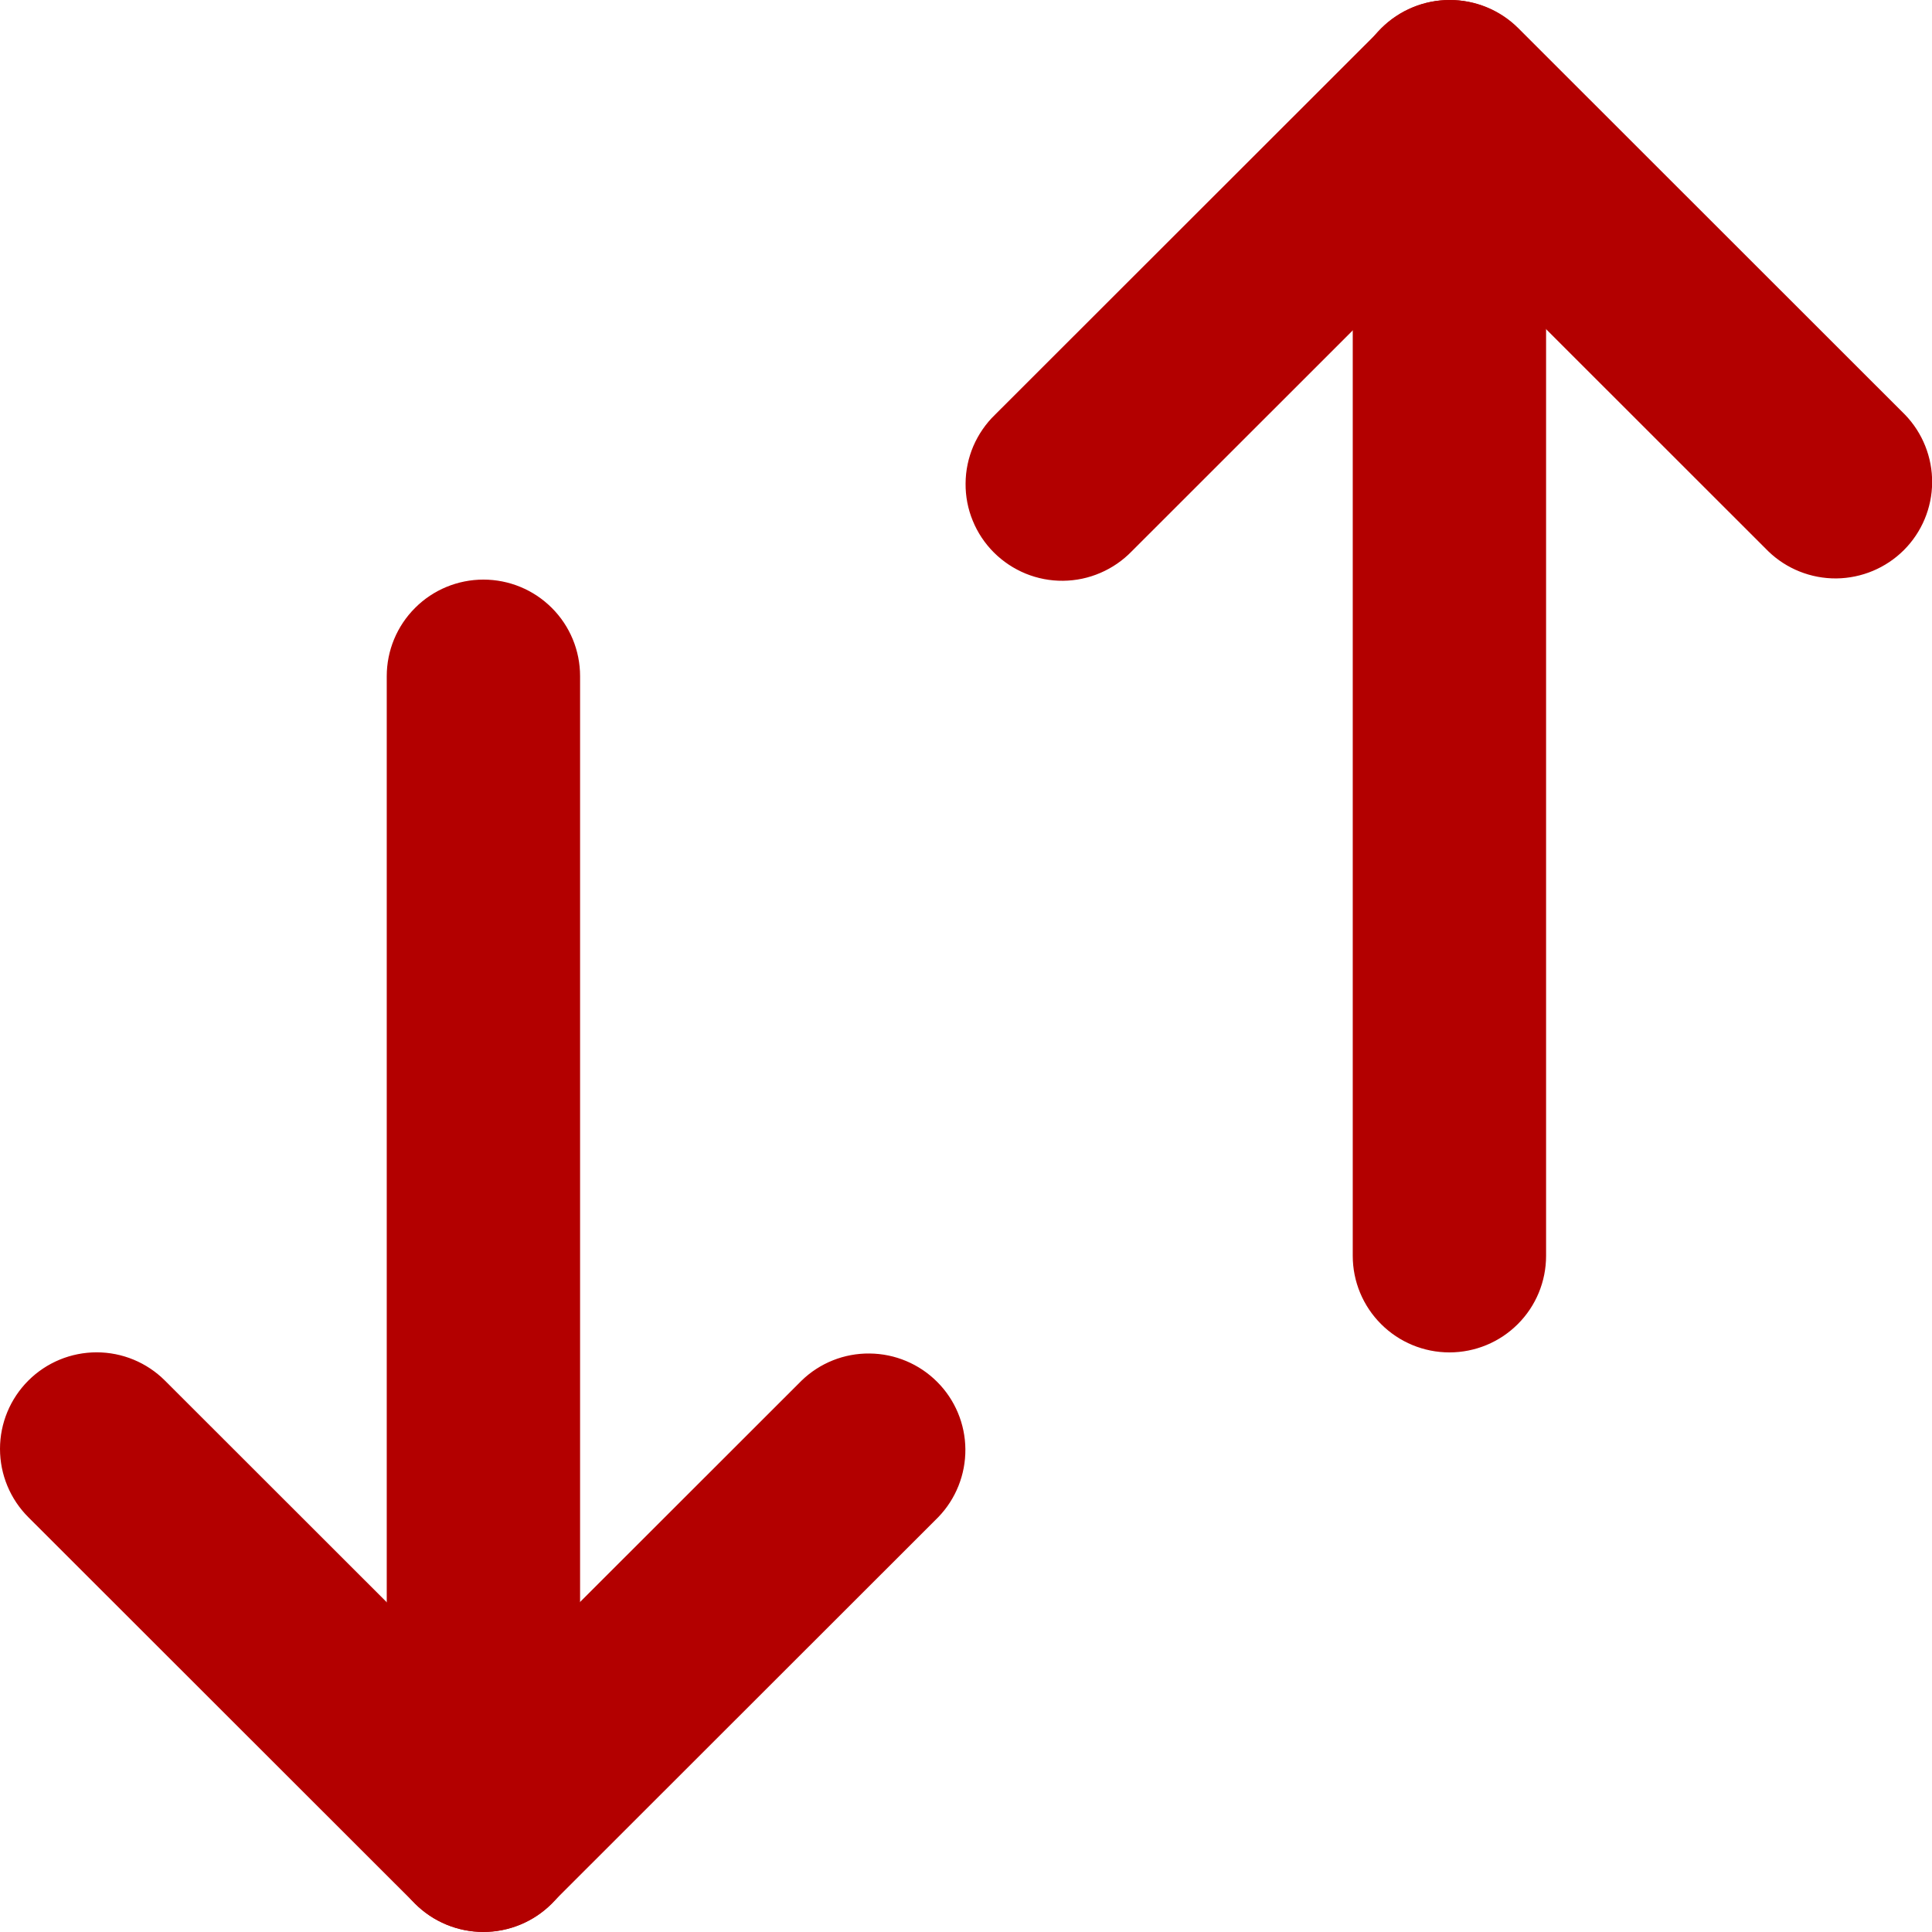<svg width="28" height="28" viewBox="0 0 28 28" fill="none" xmlns="http://www.w3.org/2000/svg">
<g id="Group">
<path id="Vector" fill-rule="evenodd" clip-rule="evenodd" d="M0.41 20.009C0.673 19.746 1.029 19.599 1.401 19.599C1.772 19.599 2.128 19.746 2.391 20.009L7.004 24.619L11.617 20.009C11.881 19.753 12.235 19.612 12.602 19.616C12.97 19.619 13.321 19.766 13.581 20.026C13.841 20.285 13.988 20.636 13.991 21.003C13.994 21.37 13.853 21.724 13.598 21.988L7.994 27.588C7.732 27.851 7.376 27.998 7.004 27.998C6.633 27.998 6.276 27.851 6.014 27.588L0.41 21.988C0.148 21.726 0 21.37 0 20.998C0 20.627 0.148 20.271 0.41 20.009Z" fill="#B30000"/>
<path id="Vector_2" fill-rule="evenodd" clip-rule="evenodd" d="M7.006 8.4C7.378 8.4 7.734 8.547 7.997 8.81C8.26 9.072 8.407 9.428 8.407 9.8V26.6C8.407 26.971 8.26 27.327 7.997 27.59C7.734 27.852 7.378 28 7.006 28C6.635 28 6.278 27.852 6.016 27.59C5.753 27.327 5.605 26.971 5.605 26.6V9.8C5.605 9.428 5.753 9.072 6.016 8.81C6.278 8.547 6.635 8.4 7.006 8.4ZM20.025 0.41C20.287 0.147 20.644 0 21.015 0C21.387 0 21.743 0.147 22.006 0.41L27.609 6.01C27.864 6.274 28.005 6.628 28.002 6.995C27.999 7.362 27.852 7.713 27.592 7.973C27.332 8.232 26.981 8.379 26.614 8.383C26.246 8.386 25.892 8.245 25.628 7.99L21.015 3.379L16.402 7.99C16.273 8.123 16.118 8.23 15.947 8.303C15.776 8.377 15.593 8.415 15.407 8.417C15.22 8.419 15.036 8.383 14.864 8.313C14.692 8.242 14.535 8.138 14.404 8.007C14.272 7.875 14.168 7.719 14.098 7.547C14.027 7.375 13.992 7.191 13.994 7.005C13.995 6.819 14.034 6.635 14.107 6.464C14.181 6.294 14.287 6.139 14.421 6.01L20.025 0.41Z" fill="#B30000"/>
<path id="Vector_3" fill-rule="evenodd" clip-rule="evenodd" d="M21.006 0C21.378 0 21.734 0.148 21.997 0.41C22.26 0.673 22.407 1.029 22.407 1.4V18.2C22.407 18.572 22.26 18.928 21.997 19.19C21.734 19.453 21.378 19.6 21.006 19.6C20.635 19.6 20.279 19.453 20.016 19.19C19.753 18.928 19.605 18.572 19.605 18.2V1.4C19.605 1.029 19.753 0.673 20.016 0.41C20.279 0.148 20.635 0 21.006 0Z" fill="#B30000"/>
</g>
</svg>
